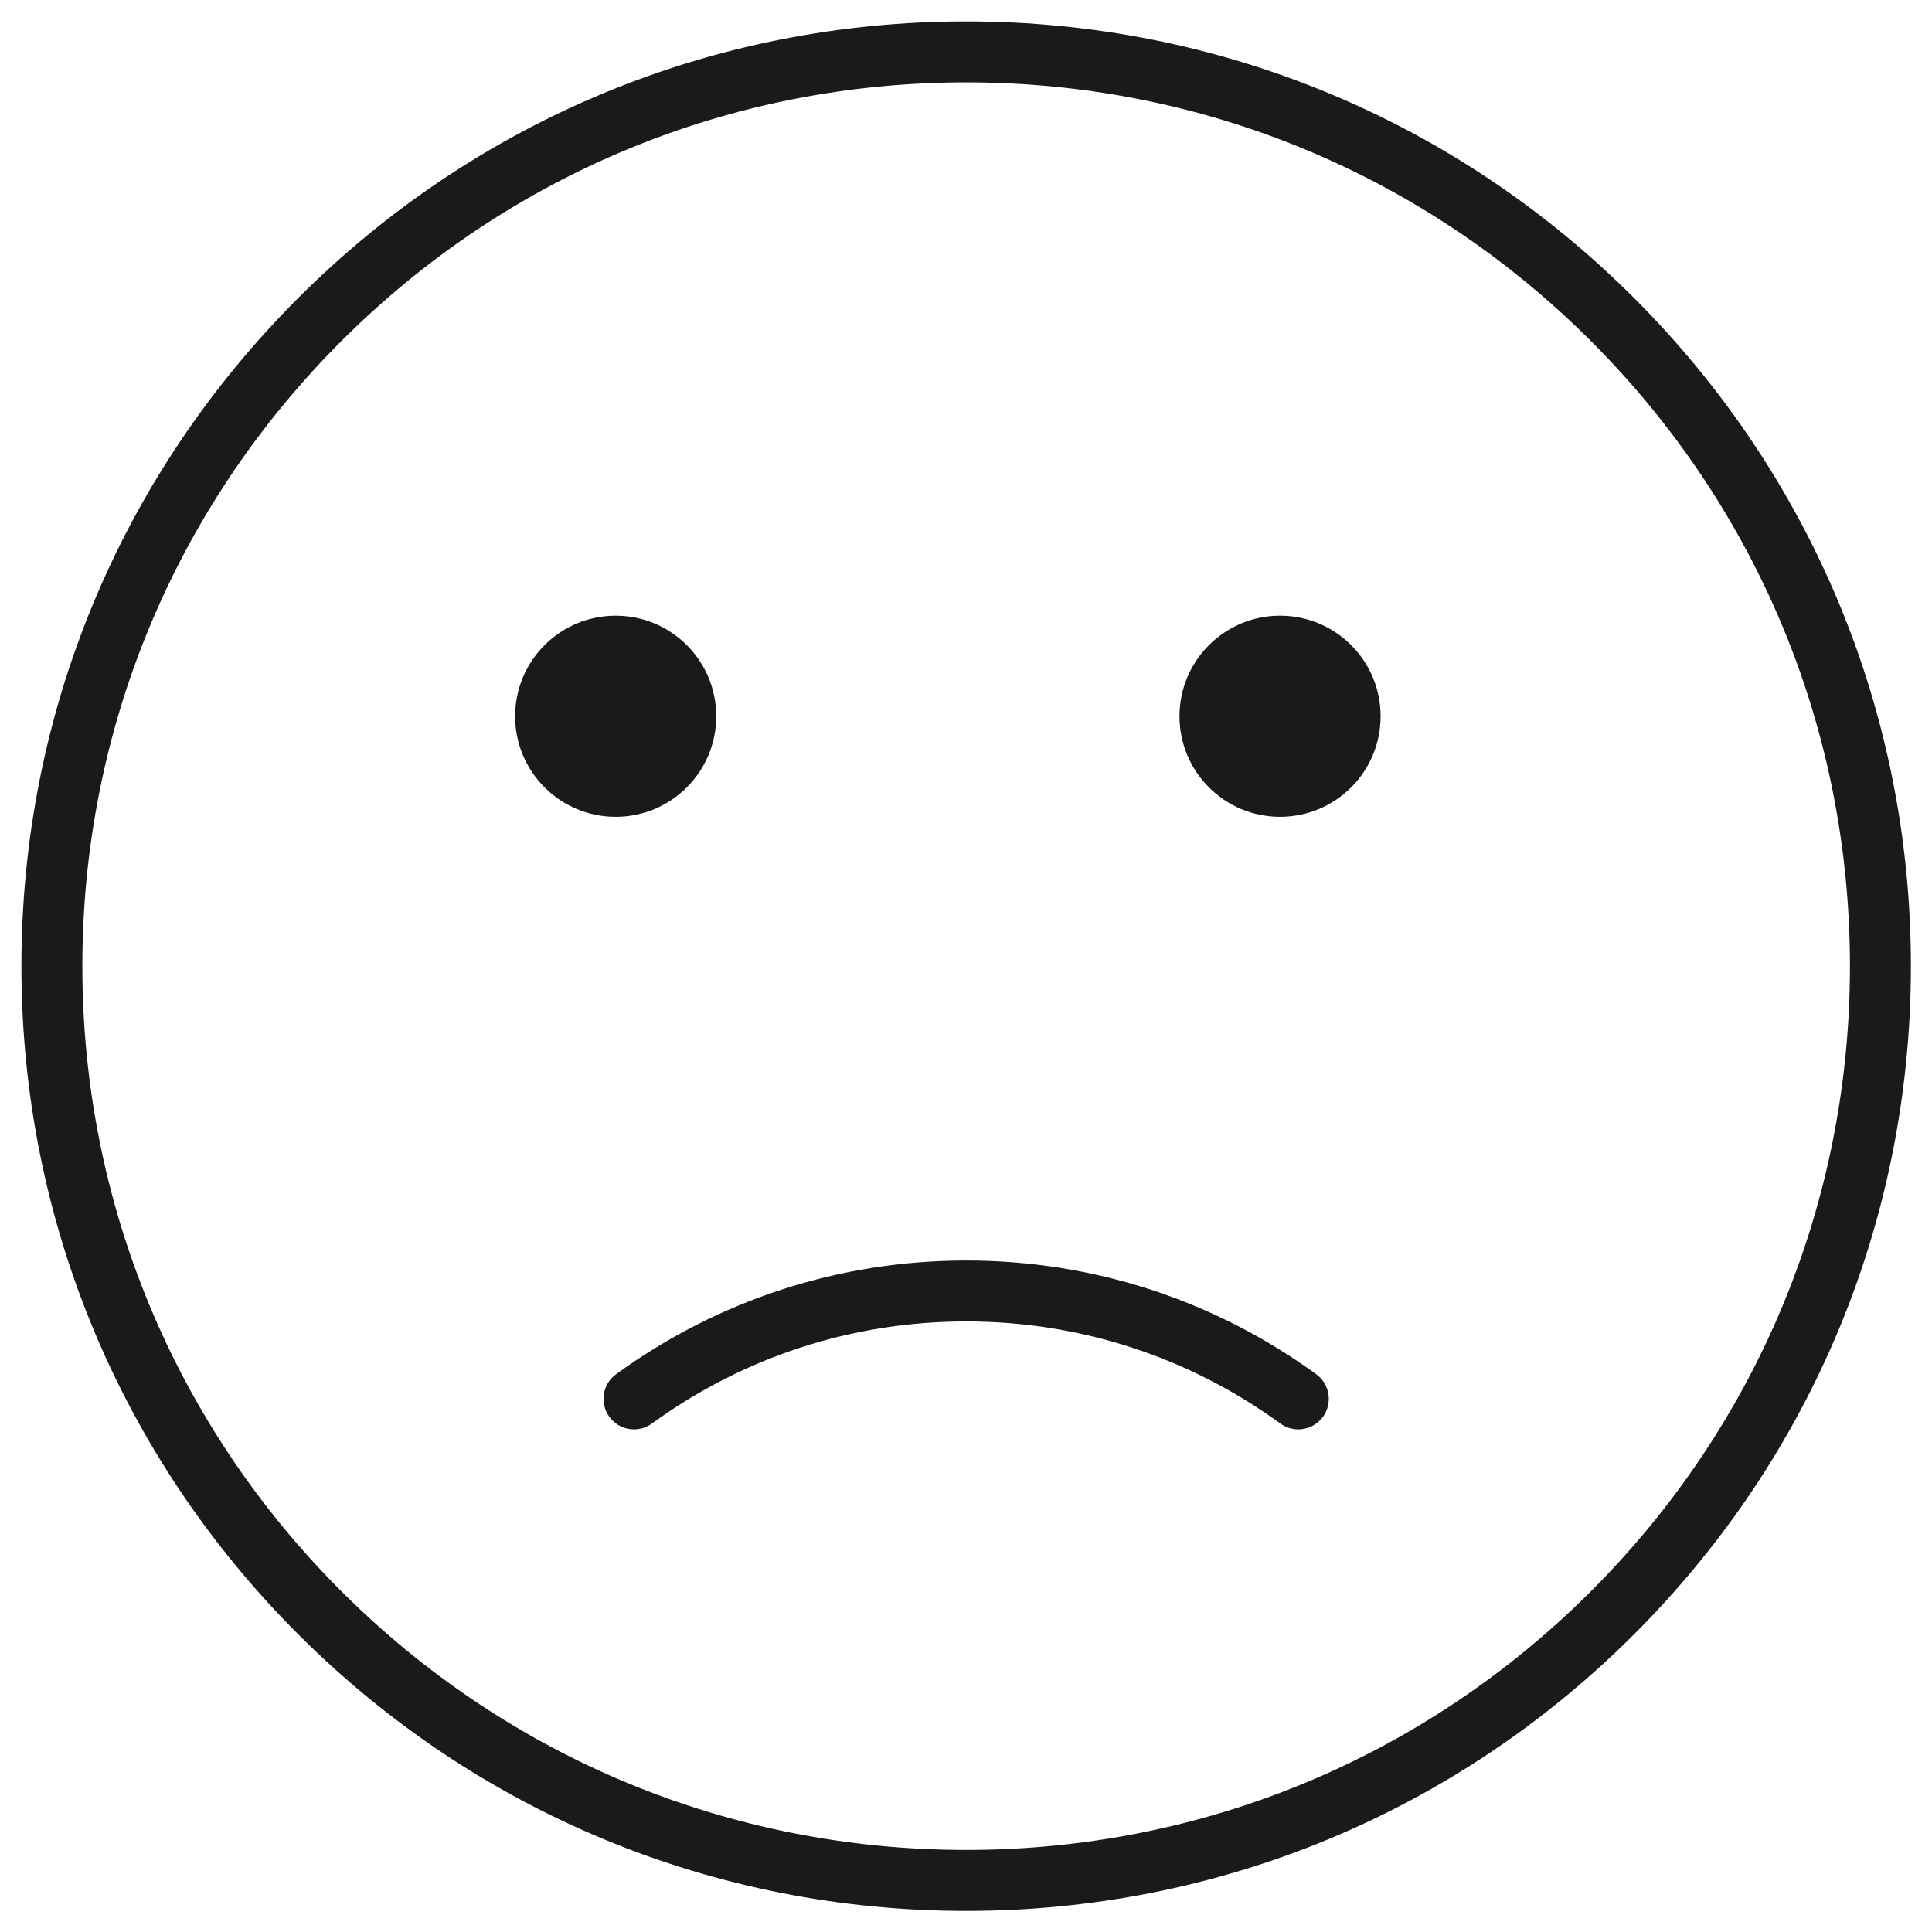 <svg xmlns="http://www.w3.org/2000/svg" xmlns:xlink="http://www.w3.org/1999/xlink" width="28" zoomAndPan="magnify" viewBox="0 0 375 375" height="28" preserveAspectRatio="xMidYMid meet" version="1.0"><defs><clipPath id="9bb9789749"><path d="M 4.156 4.156 L 370.906 4.156 L 370.906 370.906 L 4.156 370.906 Z M 4.156 4.156 " clip-rule="nonzero"/></clipPath></defs><g clip-path="url(#9bb9789749)"><path fill="#1a1a1a" d="M 256.789 275.004 C 258.707 272.359 258.121 268.66 255.477 266.738 C 235.598 252.297 212.102 244.664 187.531 244.664 C 162.957 244.664 139.461 252.297 119.578 266.738 C 116.938 268.66 116.352 272.359 118.273 275.004 C 120.191 277.645 123.891 278.234 126.535 276.309 C 144.379 263.344 165.473 256.492 187.531 256.492 C 209.586 256.492 230.68 263.344 248.523 276.309 C 249.574 277.074 250.793 277.441 251.996 277.441 C 253.824 277.441 255.629 276.594 256.789 275.004 Z M 248.457 119.504 C 237.676 119.504 228.938 128.242 228.938 139.023 C 228.938 149.805 237.676 158.543 248.457 158.543 C 259.238 158.543 267.977 149.805 267.977 139.023 C 267.977 128.242 259.238 119.504 248.457 119.504 Z M 119.504 119.504 C 108.723 119.504 99.984 128.242 99.984 139.023 C 99.984 149.805 108.723 158.543 119.504 158.543 C 130.285 158.543 139.023 149.805 139.023 139.023 C 139.023 128.242 130.285 119.504 119.504 119.504 Z M 187.531 15.984 C 141.707 15.984 98.633 33.828 66.23 66.23 C 33.828 98.633 15.984 141.707 15.984 187.531 C 15.984 233.352 33.828 276.43 66.23 308.832 C 98.633 341.23 141.707 359.074 187.531 359.074 C 233.352 359.074 276.43 341.23 308.832 308.832 C 341.23 276.43 359.074 233.352 359.074 187.531 C 359.074 141.707 341.23 98.633 308.832 66.23 C 276.43 33.828 233.352 15.984 187.531 15.984 Z M 187.531 370.906 C 138.547 370.906 92.5 351.828 57.863 317.195 C 23.23 282.562 4.156 236.512 4.156 187.531 C 4.156 138.547 23.23 92.5 57.863 57.863 C 92.5 23.23 138.547 4.156 187.531 4.156 C 236.512 4.156 282.562 23.23 317.195 57.863 C 351.828 92.5 370.906 138.547 370.906 187.531 C 370.906 236.512 351.828 282.562 317.195 317.195 C 282.562 351.828 236.512 370.906 187.531 370.906 " fill-opacity="1" fill-rule="nonzero"/></g></svg>